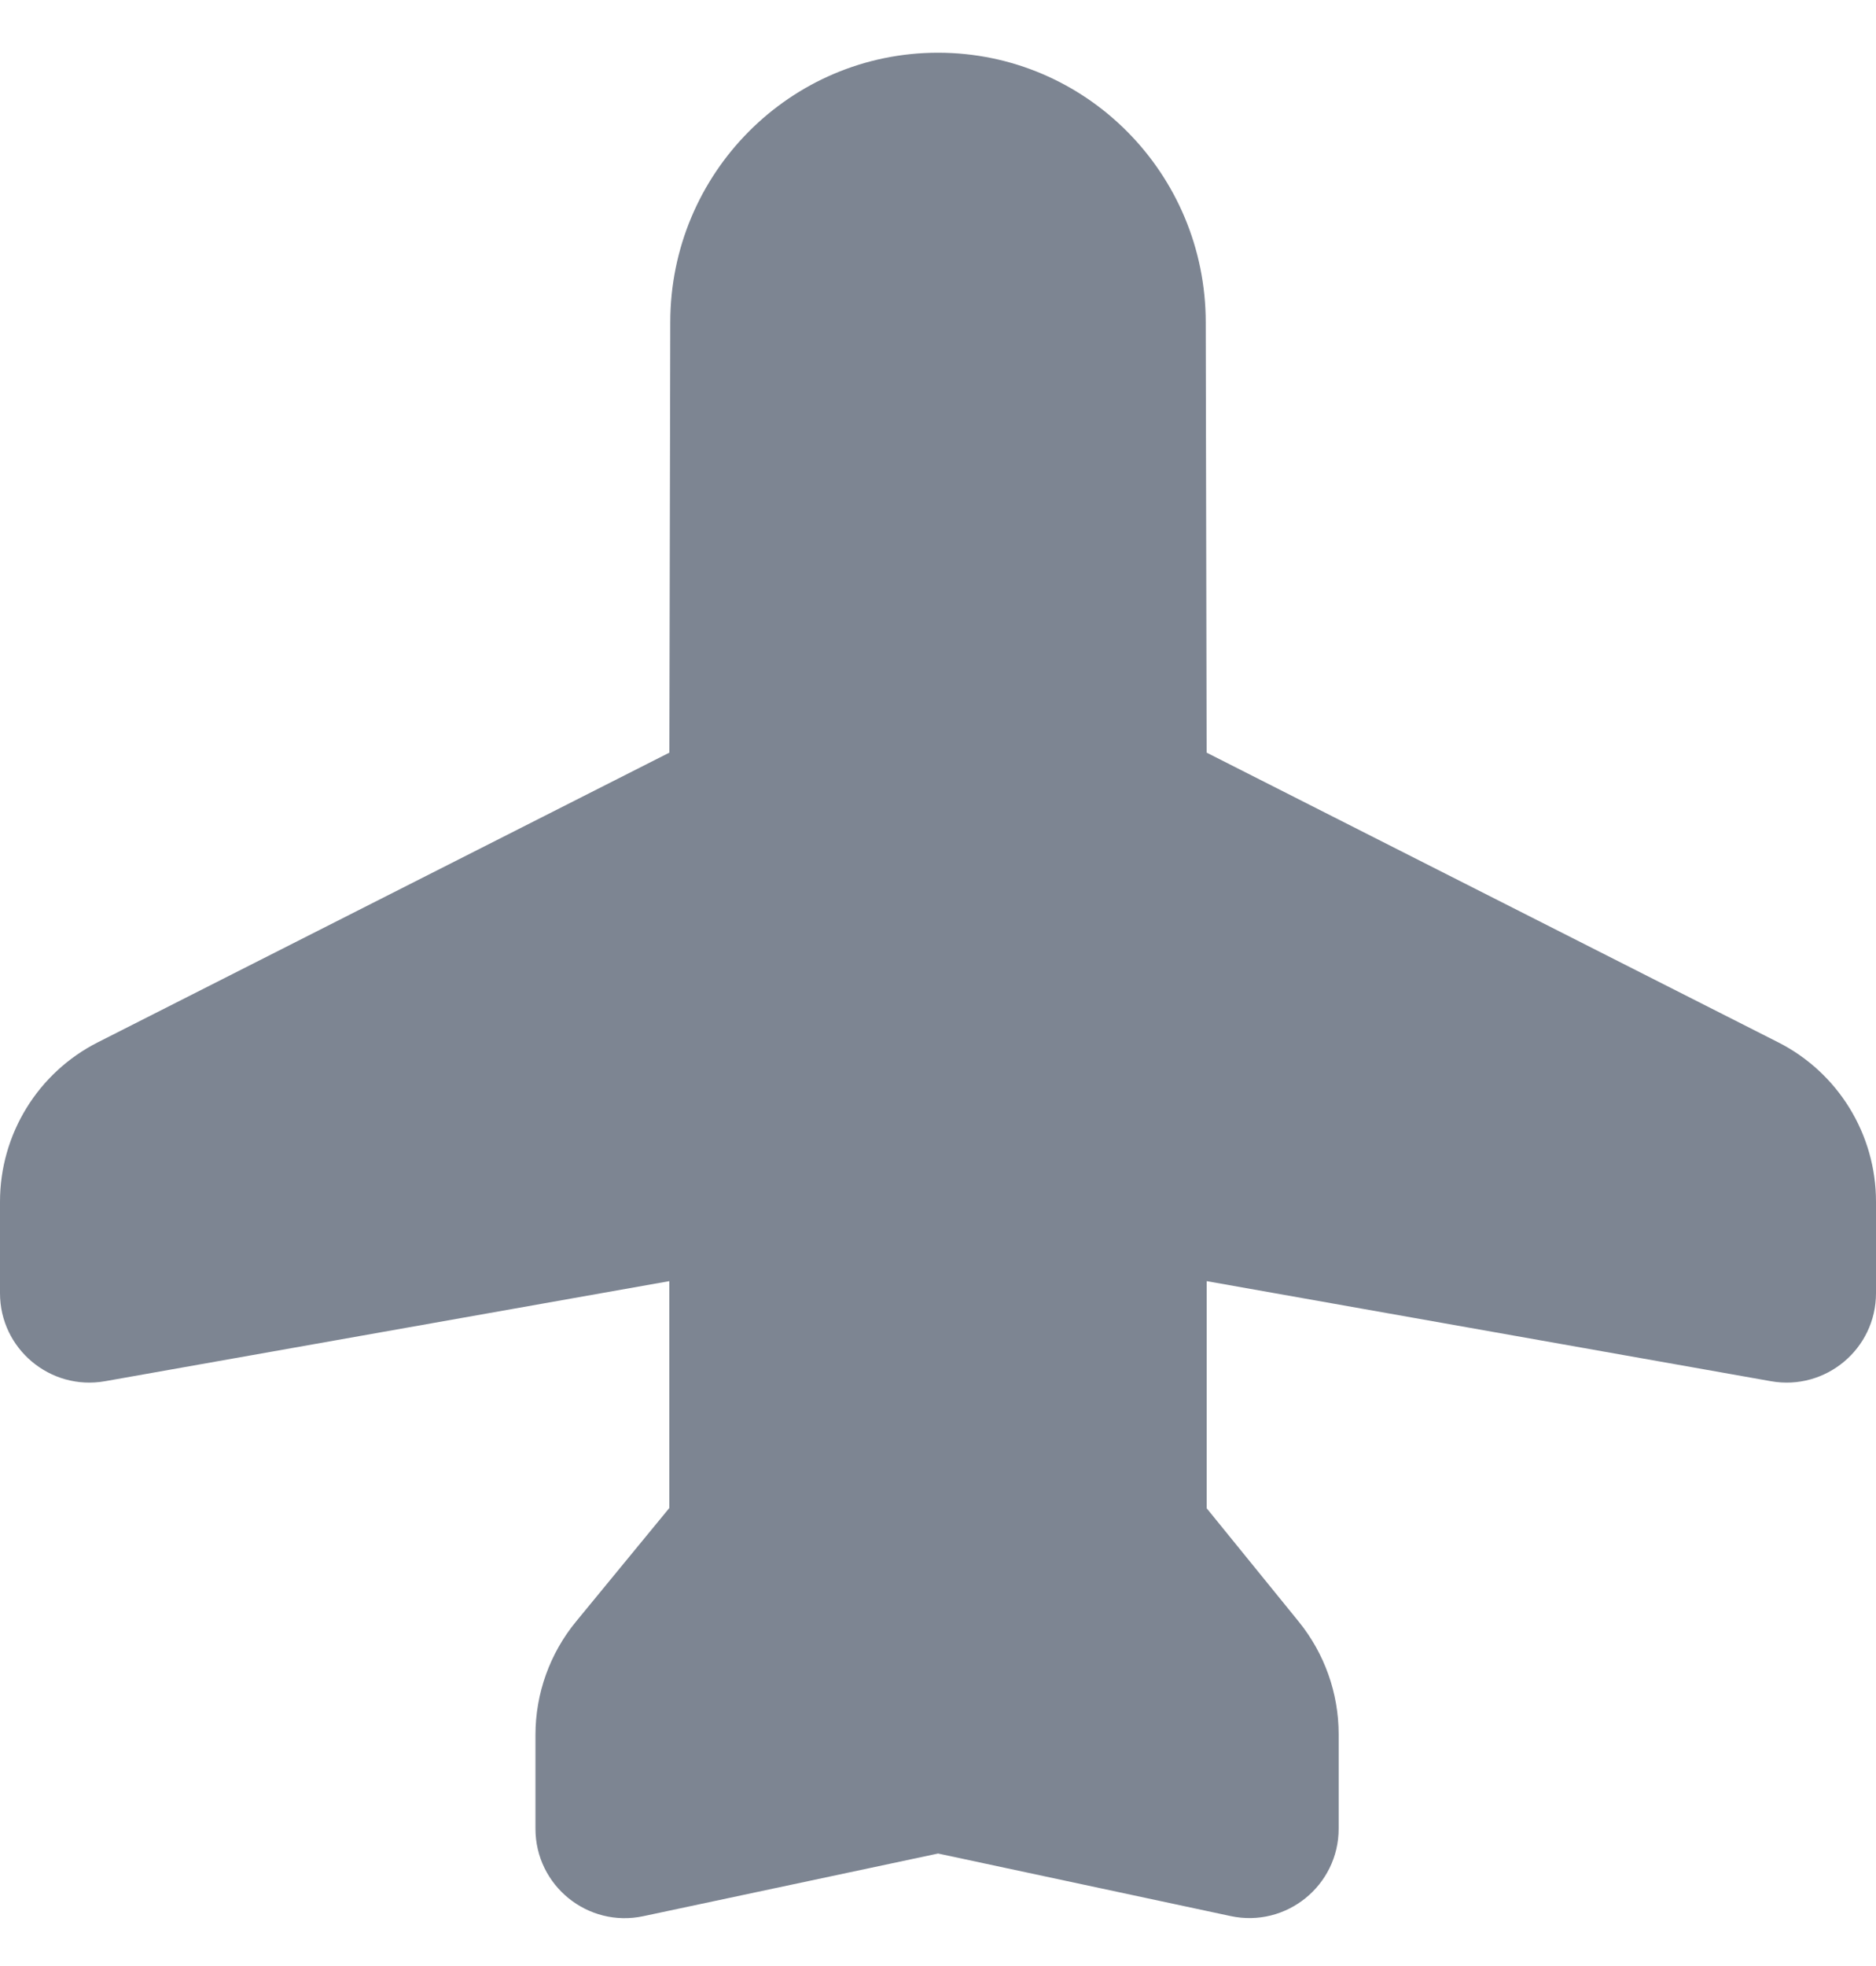 <svg width="21" height="22" viewBox="0 0 21 22" fill="none" xmlns="http://www.w3.org/2000/svg">
<path fill-rule="evenodd" clip-rule="evenodd" d="M13.507 8.422L13.497 3.608C13.497 1.942 12.156 0.59 10.501 0.59C8.846 0.589 7.503 1.94 7.503 3.607L7.493 8.422L1.096 11.663C0.424 12.003 0 12.693 0 13.447V14.471C0 15.093 0.562 15.564 1.175 15.456L7.492 14.336V16.875L6.45 18.143C6.155 18.501 5.994 18.95 5.994 19.413V20.464C5.994 21.1 6.58 21.575 7.202 21.442L10.501 20.741L13.776 21.441C14.398 21.574 14.985 21.099 14.985 20.463V19.407C14.985 18.947 14.827 18.502 14.537 18.145L13.508 16.878V14.336L19.825 15.456C20.438 15.564 21 15.093 21 14.471V13.447C21 12.693 20.576 12.003 19.904 11.663L13.507 8.422Z" fill="#7D8592"/>
</svg>

